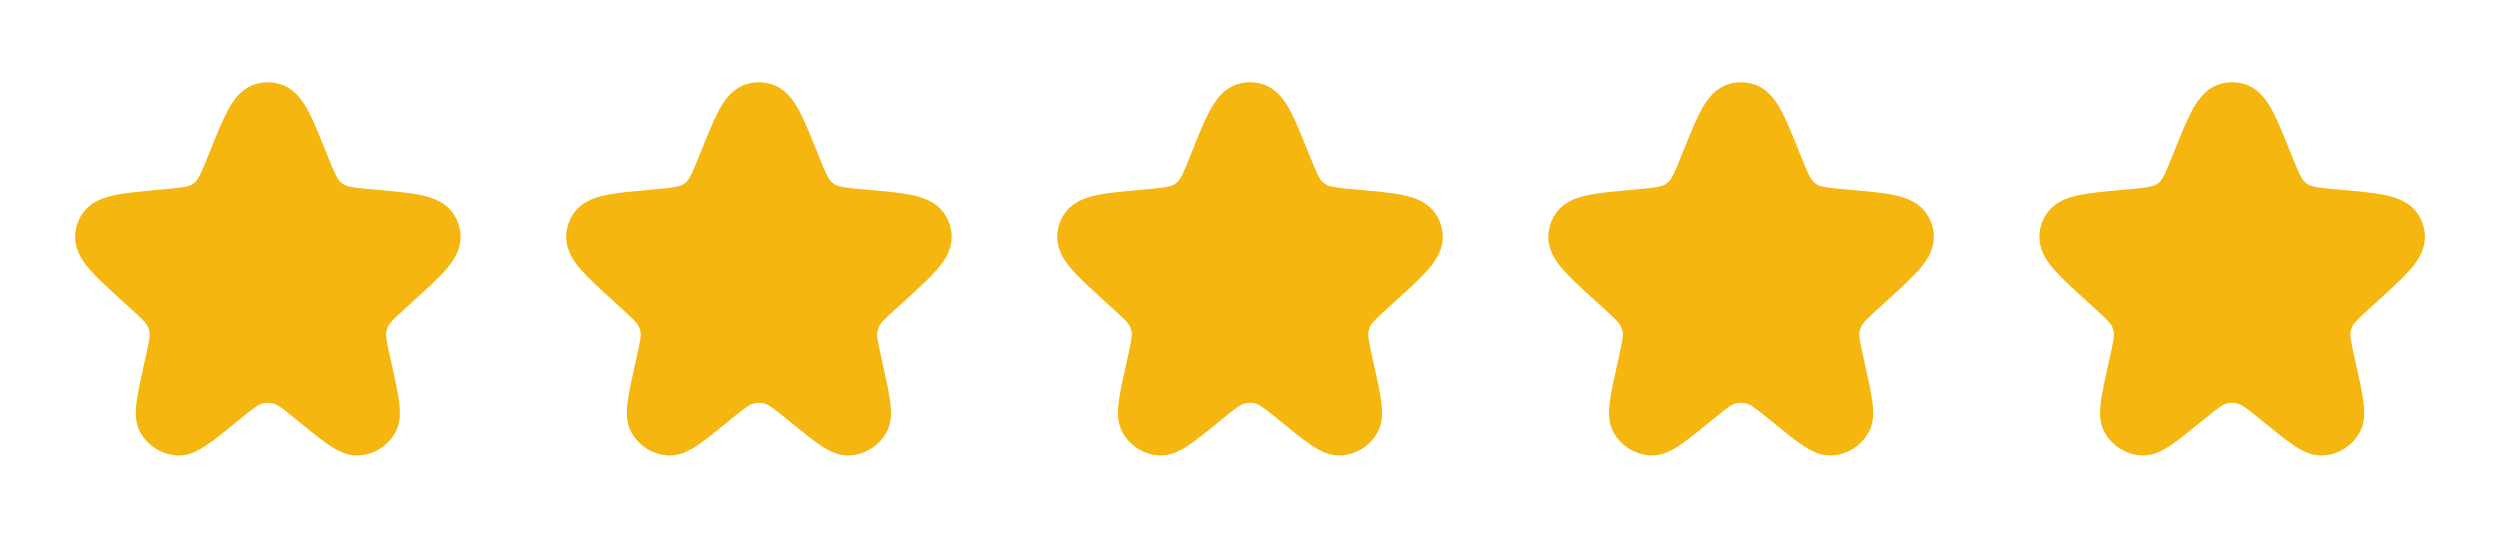 <svg width="112" height="24" viewBox="0 0 112 24" fill="none" xmlns="http://www.w3.org/2000/svg">
<path d="M10.307 7.22C10.949 5.619 11.27 4.819 11.792 4.708C11.929 4.679 12.071 4.679 12.208 4.708C12.73 4.819 13.051 5.619 13.693 7.22C14.058 8.13 14.24 8.585 14.582 8.895C14.678 8.982 14.782 9.059 14.893 9.126C15.287 9.364 15.78 9.408 16.766 9.496C18.435 9.646 19.269 9.72 19.524 10.196C19.577 10.295 19.613 10.401 19.63 10.512C19.715 11.045 19.101 11.603 17.875 12.719L17.534 13.029C16.96 13.551 16.674 13.812 16.508 14.137C16.408 14.332 16.341 14.543 16.31 14.76C16.258 15.121 16.342 15.5 16.51 16.257L16.57 16.527C16.871 17.885 17.022 18.564 16.834 18.897C16.665 19.197 16.354 19.389 16.01 19.405C15.628 19.424 15.089 18.984 14.011 18.106C13.301 17.527 12.945 17.238 12.551 17.125C12.191 17.022 11.809 17.022 11.449 17.125C11.055 17.238 10.699 17.527 9.989 18.106C8.911 18.984 8.372 19.424 7.99 19.405C7.646 19.389 7.335 19.197 7.166 18.897C6.978 18.564 7.129 17.885 7.43 16.527L7.49 16.257C7.658 15.5 7.742 15.121 7.69 14.76C7.659 14.543 7.592 14.332 7.492 14.137C7.327 13.812 7.04 13.551 6.466 13.029L6.126 12.719C4.899 11.603 4.285 11.045 4.37 10.512C4.387 10.401 4.423 10.295 4.476 10.196C4.731 9.72 5.565 9.646 7.234 9.496C8.22 9.408 8.713 9.364 9.107 9.126C9.218 9.059 9.322 8.982 9.418 8.895C9.76 8.585 9.942 8.13 10.307 7.22Z" fill="#F5B60F" stroke="#F5B60F" stroke-width="2"/>
<path d="M32.307 7.22C32.949 5.619 33.27 4.819 33.792 4.708C33.929 4.679 34.071 4.679 34.208 4.708C34.73 4.819 35.051 5.619 35.693 7.22C36.058 8.13 36.24 8.585 36.582 8.895C36.678 8.982 36.782 9.059 36.893 9.126C37.288 9.364 37.78 9.408 38.766 9.496C40.435 9.646 41.269 9.72 41.524 10.196C41.577 10.295 41.613 10.401 41.63 10.512C41.715 11.045 41.101 11.603 39.874 12.719L39.534 13.029C38.96 13.551 38.673 13.812 38.508 14.137C38.408 14.332 38.341 14.543 38.31 14.76C38.258 15.121 38.342 15.5 38.51 16.257L38.57 16.527C38.871 17.885 39.022 18.564 38.834 18.897C38.665 19.197 38.354 19.389 38.01 19.405C37.628 19.424 37.089 18.984 36.011 18.106C35.301 17.527 34.946 17.238 34.551 17.125C34.191 17.022 33.809 17.022 33.449 17.125C33.054 17.238 32.699 17.527 31.989 18.106C30.911 18.984 30.372 19.424 29.99 19.405C29.646 19.389 29.335 19.197 29.166 18.897C28.978 18.564 29.129 17.885 29.43 16.527L29.49 16.257C29.658 15.5 29.742 15.121 29.69 14.76C29.659 14.543 29.592 14.332 29.492 14.137C29.326 13.812 29.04 13.551 28.466 13.029L28.125 12.719C26.899 11.603 26.285 11.045 26.37 10.512C26.387 10.401 26.423 10.295 26.476 10.196C26.731 9.72 27.565 9.646 29.234 9.496C30.22 9.408 30.713 9.364 31.107 9.126C31.218 9.059 31.322 8.982 31.418 8.895C31.76 8.585 31.942 8.13 32.307 7.22Z" fill="#F5B60F" stroke="#F5B60F" stroke-width="2"/>
<path d="M54.307 7.22C54.949 5.619 55.27 4.819 55.792 4.708C55.929 4.679 56.071 4.679 56.208 4.708C56.73 4.819 57.051 5.619 57.693 7.22C58.058 8.13 58.24 8.585 58.582 8.895C58.678 8.982 58.782 9.059 58.893 9.126C59.288 9.364 59.78 9.408 60.766 9.496C62.435 9.646 63.269 9.72 63.524 10.196C63.577 10.295 63.613 10.401 63.63 10.512C63.715 11.045 63.101 11.603 61.874 12.719L61.534 13.029C60.96 13.551 60.673 13.812 60.508 14.137C60.408 14.332 60.341 14.543 60.31 14.76C60.258 15.121 60.342 15.5 60.51 16.257L60.57 16.527C60.871 17.885 61.022 18.564 60.834 18.897C60.665 19.197 60.354 19.389 60.01 19.405C59.628 19.424 59.089 18.984 58.011 18.106C57.301 17.527 56.946 17.238 56.551 17.125C56.191 17.022 55.809 17.022 55.449 17.125C55.054 17.238 54.699 17.527 53.989 18.106C52.911 18.984 52.372 19.424 51.99 19.405C51.646 19.389 51.335 19.197 51.166 18.897C50.978 18.564 51.129 17.885 51.43 16.527L51.49 16.257C51.658 15.5 51.742 15.121 51.69 14.76C51.659 14.543 51.592 14.332 51.492 14.137C51.327 13.812 51.04 13.551 50.466 13.029L50.126 12.719C48.899 11.603 48.285 11.045 48.37 10.512C48.387 10.401 48.423 10.295 48.476 10.196C48.731 9.72 49.565 9.646 51.234 9.496C52.22 9.408 52.713 9.364 53.107 9.126C53.218 9.059 53.322 8.982 53.418 8.895C53.76 8.585 53.942 8.13 54.307 7.22Z" fill="#F5B60F" stroke="#F5B60F" stroke-width="2"/>
<path d="M76.307 7.22C76.949 5.619 77.27 4.819 77.792 4.708C77.929 4.679 78.071 4.679 78.208 4.708C78.73 4.819 79.051 5.619 79.693 7.22C80.058 8.13 80.24 8.585 80.582 8.895C80.678 8.982 80.782 9.059 80.893 9.126C81.287 9.364 81.78 9.408 82.766 9.496C84.435 9.646 85.269 9.72 85.524 10.196C85.577 10.295 85.613 10.401 85.63 10.512C85.715 11.045 85.101 11.603 83.874 12.719L83.534 13.029C82.96 13.551 82.674 13.812 82.508 14.137C82.408 14.332 82.341 14.543 82.31 14.76C82.258 15.121 82.342 15.5 82.51 16.257L82.57 16.527C82.871 17.885 83.022 18.564 82.834 18.897C82.665 19.197 82.354 19.389 82.01 19.405C81.628 19.424 81.089 18.984 80.011 18.106C79.301 17.527 78.945 17.238 78.551 17.125C78.191 17.022 77.809 17.022 77.449 17.125C77.055 17.238 76.699 17.527 75.989 18.106C74.911 18.984 74.372 19.424 73.99 19.405C73.646 19.389 73.335 19.197 73.166 18.897C72.978 18.564 73.129 17.885 73.43 16.527L73.49 16.257C73.658 15.5 73.742 15.121 73.69 14.76C73.659 14.543 73.592 14.332 73.492 14.137C73.326 13.812 73.04 13.551 72.466 13.029L72.126 12.719C70.899 11.603 70.285 11.045 70.37 10.512C70.387 10.401 70.423 10.295 70.476 10.196C70.731 9.72 71.565 9.646 73.234 9.496C74.22 9.408 74.713 9.364 75.107 9.126C75.218 9.059 75.322 8.982 75.418 8.895C75.76 8.585 75.942 8.13 76.307 7.22Z" fill="#F5B60F" stroke="#F5B60F" stroke-width="2"/>
<path d="M98.307 7.22C98.949 5.619 99.27 4.819 99.792 4.708C99.929 4.679 100.071 4.679 100.208 4.708C100.73 4.819 101.051 5.619 101.693 7.22C102.058 8.13 102.24 8.585 102.582 8.895C102.678 8.982 102.782 9.059 102.893 9.126C103.287 9.364 103.78 9.408 104.766 9.496C106.435 9.646 107.269 9.72 107.524 10.196C107.577 10.295 107.613 10.401 107.63 10.512C107.715 11.045 107.101 11.603 105.875 12.719L105.534 13.029C104.96 13.551 104.674 13.812 104.508 14.137C104.408 14.332 104.341 14.543 104.31 14.76C104.258 15.121 104.342 15.5 104.51 16.257L104.57 16.527C104.871 17.885 105.022 18.564 104.834 18.897C104.665 19.197 104.354 19.389 104.01 19.405C103.628 19.424 103.089 18.984 102.011 18.106C101.301 17.527 100.945 17.238 100.551 17.125C100.191 17.022 99.809 17.022 99.449 17.125C99.055 17.238 98.699 17.527 97.989 18.106C96.911 18.984 96.372 19.424 95.99 19.405C95.646 19.389 95.335 19.197 95.166 18.897C94.978 18.564 95.129 17.885 95.43 16.527L95.49 16.257C95.658 15.5 95.742 15.121 95.69 14.76C95.659 14.543 95.592 14.332 95.492 14.137C95.326 13.812 95.04 13.551 94.466 13.029L94.126 12.719C92.899 11.603 92.285 11.045 92.37 10.512C92.387 10.401 92.423 10.295 92.476 10.196C92.731 9.72 93.565 9.646 95.234 9.496C96.22 9.408 96.713 9.364 97.107 9.126C97.218 9.059 97.322 8.982 97.418 8.895C97.76 8.585 97.942 8.13 98.307 7.22Z" fill="#F5B60F" stroke="#F5B60F" stroke-width="2"/>
</svg>
